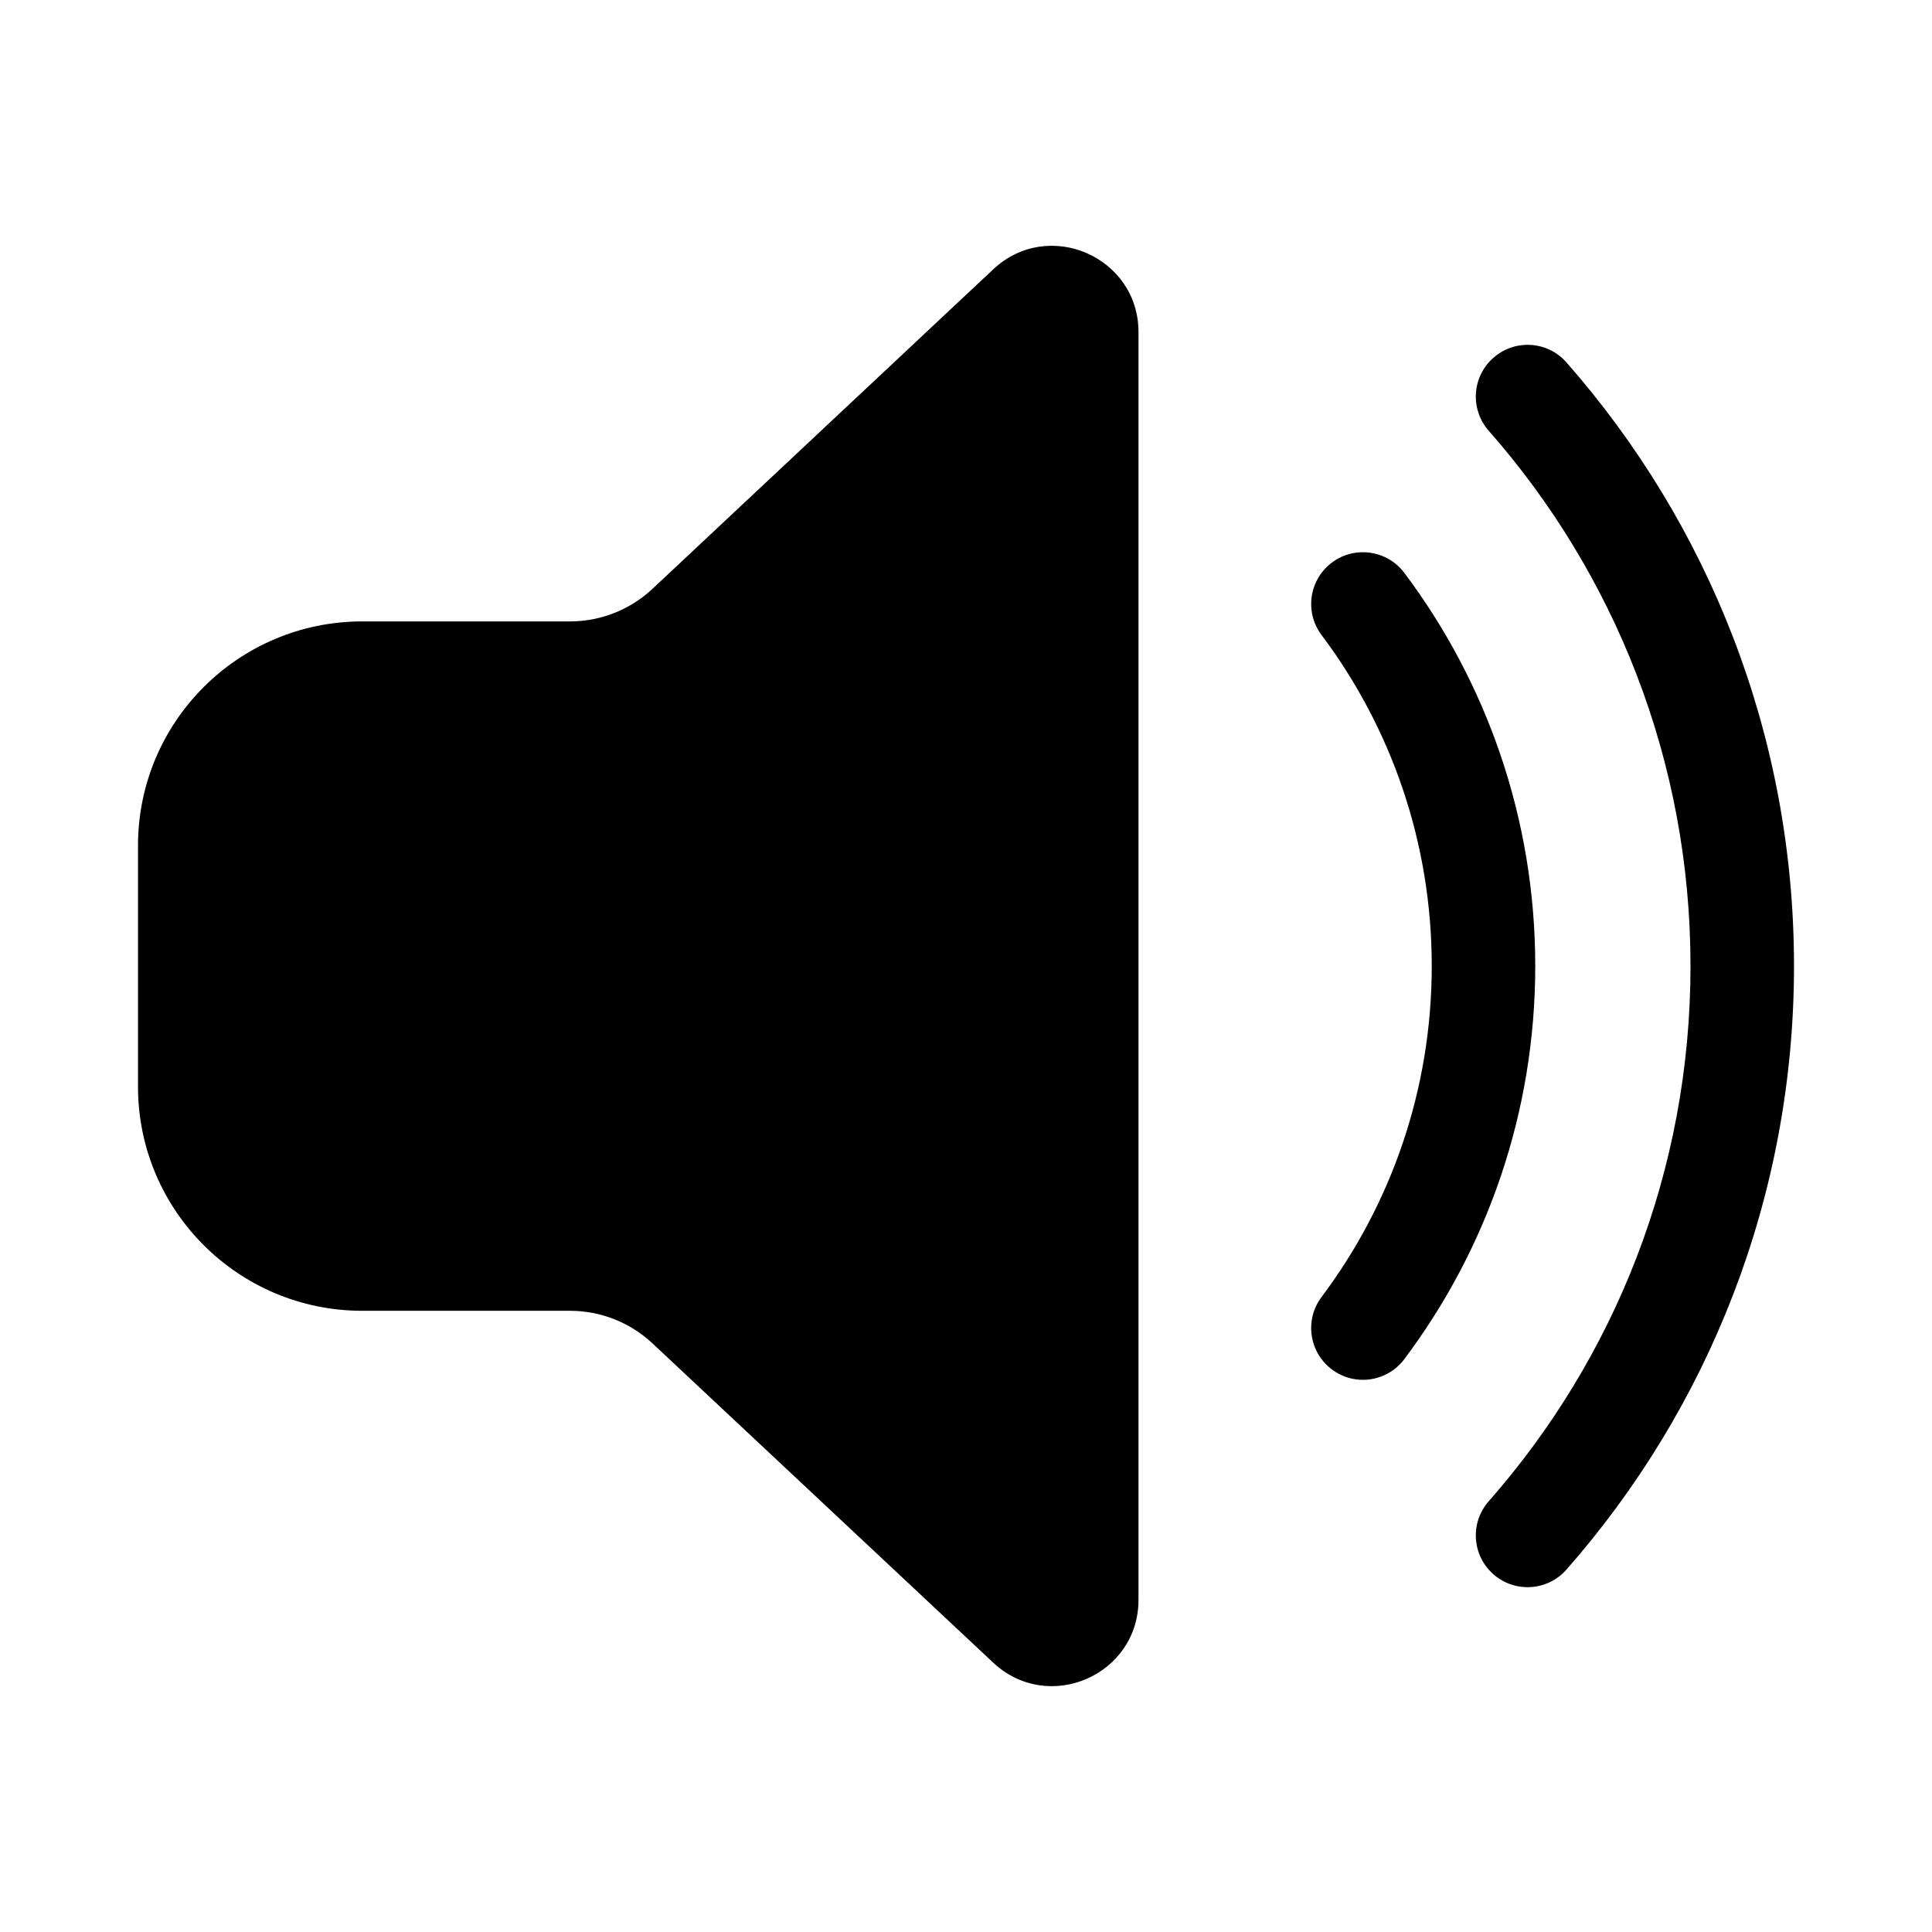 <svg xmlns="http://www.w3.org/2000/svg" viewBox="0 0 28 28" fill="none"><path d="M14.395 3.903C15.193 3.154 16.5 3.72 16.5 4.814V23.185C16.5 24.279 15.194 24.845 14.395 24.097L9.458 19.471C9.134 19.167 8.706 18.997 8.262 18.997H5.25C3.455 18.997 2 17.543 2 15.748V12.255C2 10.461 3.455 9.006 5.25 9.006H8.261C8.706 9.006 9.134 8.836 9.458 8.532L14.395 3.903Z" fill="currentColor"/><path d="M21.644 5.185C21.955 4.911 22.428 4.941 22.702 5.252C24.754 7.586 26 10.648 26 14C26 17.352 24.754 20.415 22.702 22.748C22.428 23.059 21.955 23.089 21.644 22.816C21.332 22.542 21.302 22.068 21.576 21.757C23.397 19.687 24.5 16.974 24.5 14C24.5 11.027 23.397 8.313 21.576 6.243C21.302 5.932 21.332 5.458 21.644 5.185Z" fill="currentColor"/><path d="M20.353 8.303C20.104 7.972 19.634 7.905 19.303 8.153C18.971 8.402 18.904 8.872 19.153 9.203C20.156 10.54 20.75 12.2 20.75 14C20.75 15.801 20.156 17.46 19.153 18.797C18.904 19.128 18.971 19.598 19.303 19.847C19.634 20.096 20.104 20.029 20.353 19.697C21.544 18.11 22.25 16.137 22.25 14C22.25 11.864 21.544 9.89 20.353 8.303Z" fill="currentColor"/></svg>